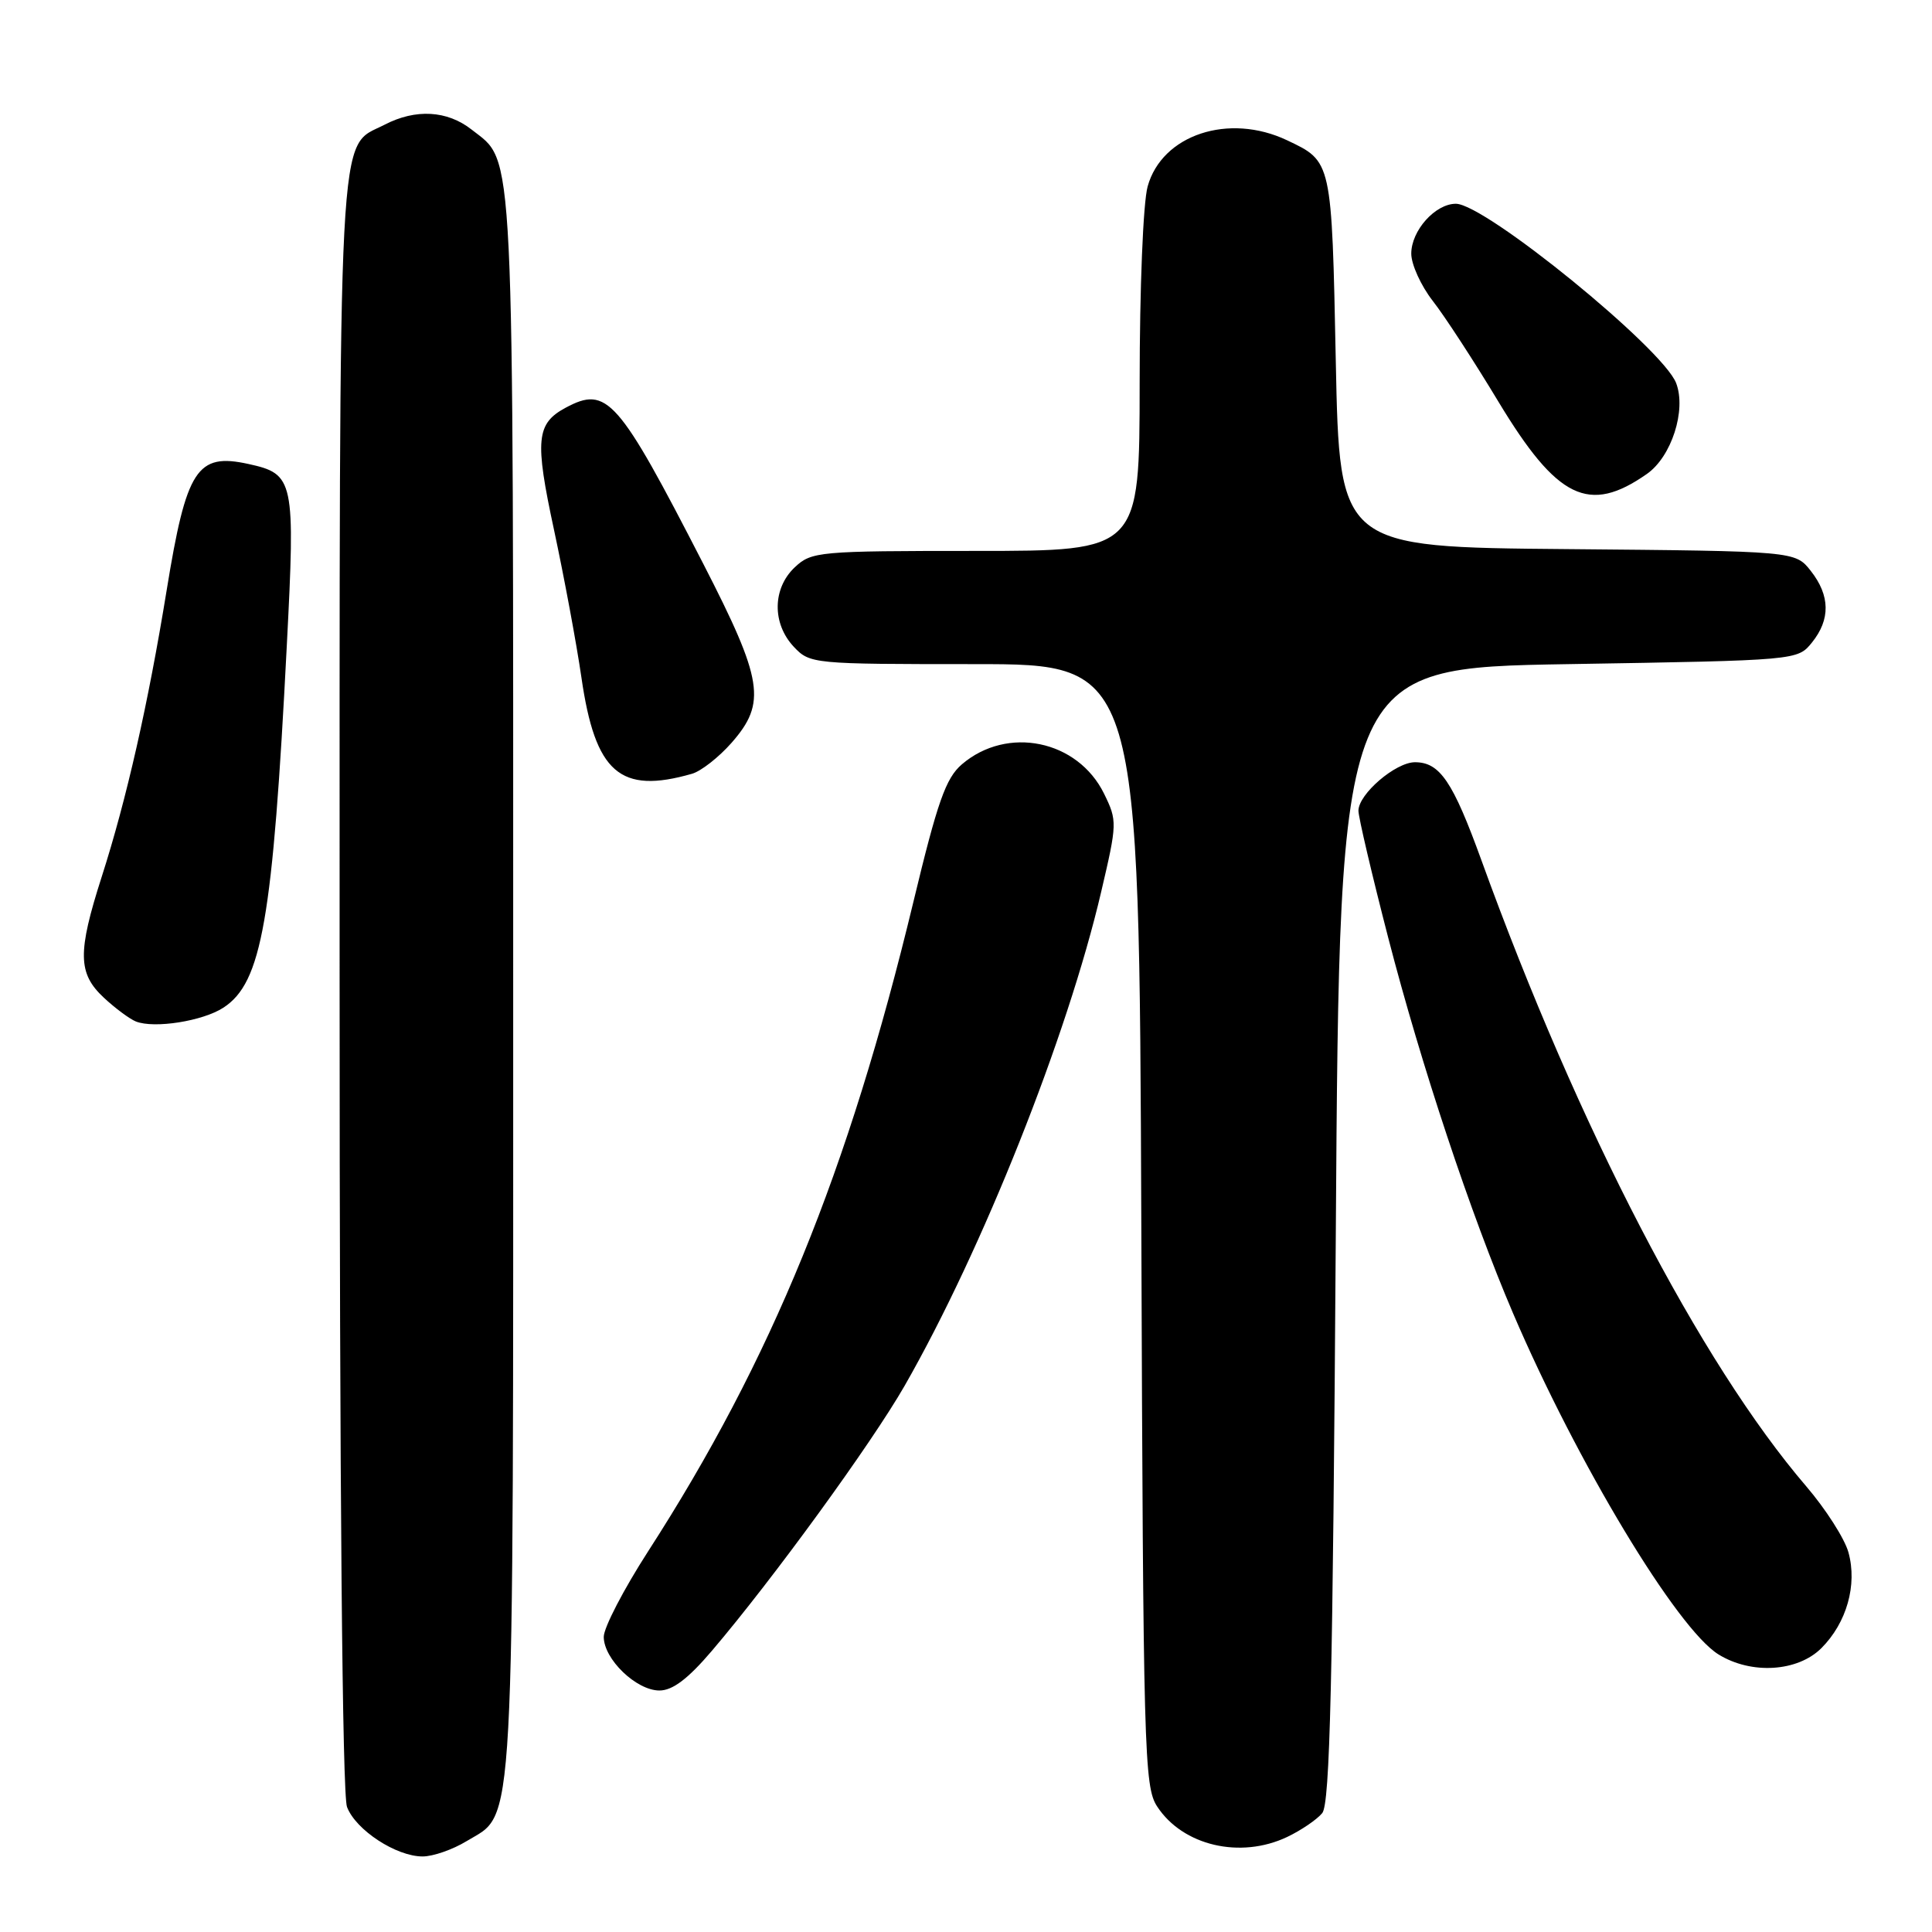 <?xml version="1.0" encoding="UTF-8" standalone="no"?>
<!DOCTYPE svg PUBLIC "-//W3C//DTD SVG 1.1//EN" "http://www.w3.org/Graphics/SVG/1.1/DTD/svg11.dtd" >
<svg xmlns="http://www.w3.org/2000/svg" xmlns:xlink="http://www.w3.org/1999/xlink" version="1.1" viewBox="0 0 256 256">
 <g >
 <path fill="currentColor"
d=" M 61.81 243.97 C 68.31 240.01 68.00 245.64 68.00 130.50 C 68.00 16.97 68.23 21.69 62.49 17.17 C 59.26 14.63 55.08 14.39 50.97 16.52 C 44.67 19.77 45.00 13.46 45.00 130.39 C 45.00 197.14 45.36 237.83 45.98 239.43 C 47.14 242.49 52.50 245.99 56.00 245.99 C 57.38 245.99 59.99 245.08 61.81 243.97 Z  M 170.55 243.41 C 172.40 242.53 174.49 241.11 175.20 240.25 C 176.23 239.02 176.60 223.04 177.00 163.60 C 177.50 88.50 177.50 88.50 207.84 88.00 C 238.18 87.50 238.18 87.50 240.09 85.14 C 242.56 82.08 242.51 78.92 239.94 75.65 C 237.88 73.03 237.88 73.03 207.69 72.76 C 177.50 72.50 177.50 72.50 177.00 47.90 C 176.46 21.23 176.50 21.41 170.55 18.59 C 162.82 14.92 153.97 17.85 152.07 24.70 C 151.47 26.84 151.01 38.22 151.01 50.75 C 151.00 73.00 151.00 73.00 129.31 73.00 C 108.43 73.00 107.54 73.08 105.31 75.17 C 102.35 77.96 102.29 82.61 105.17 85.69 C 107.32 87.97 107.65 88.00 129.15 88.00 C 150.95 88.00 150.95 88.00 151.23 162.29 C 151.48 232.27 151.61 236.75 153.33 239.37 C 156.73 244.57 164.35 246.35 170.55 243.41 Z  M 94.32 218.75 C 102.39 209.28 115.48 191.28 119.88 183.60 C 130.17 165.61 141.45 137.28 145.91 118.18 C 148.04 109.10 148.05 108.75 146.30 105.18 C 142.81 98.05 133.46 96.12 127.44 101.29 C 125.32 103.12 124.22 106.24 121.03 119.50 C 112.40 155.32 102.25 180.18 85.86 205.59 C 82.64 210.59 80.00 215.67 80.00 216.89 C 80.00 219.84 84.31 224.00 87.38 224.00 C 89.12 224.00 91.16 222.46 94.32 218.75 Z  M 241.35 218.38 C 244.70 215.02 246.12 210.01 244.93 205.70 C 244.43 203.88 241.91 199.95 239.34 196.95 C 225.30 180.57 209.12 149.40 196.30 114.00 C 192.51 103.54 190.79 101.00 187.49 101.00 C 184.92 101.00 180.00 105.22 180.00 107.43 C 180.00 108.27 181.77 115.83 183.94 124.23 C 188.30 141.10 194.90 160.96 200.48 174.00 C 208.96 193.82 222.22 215.83 227.71 219.22 C 232.06 221.91 238.20 221.53 241.35 218.38 Z  M 29.62 133.51 C 34.69 130.19 36.14 121.94 38.00 85.59 C 39.14 63.55 38.98 62.81 32.92 61.48 C 26.09 59.98 24.70 62.13 22.08 78.23 C 19.63 93.30 16.77 105.92 13.47 116.20 C 10.26 126.22 10.31 128.98 13.75 132.19 C 15.26 133.60 17.18 135.02 18.00 135.35 C 20.45 136.32 26.89 135.30 29.62 133.51 Z  M 91.69 102.53 C 92.89 102.19 95.25 100.34 96.94 98.42 C 101.59 93.12 101.12 90.15 93.20 74.73 C 81.89 52.73 80.44 51.09 74.96 54.02 C 71.05 56.12 70.84 58.28 73.41 70.21 C 74.74 76.42 76.38 85.22 77.04 89.76 C 78.87 102.41 82.15 105.27 91.69 102.53 Z  M 218.22 62.80 C 221.48 60.53 223.47 54.36 222.10 50.77 C 220.37 46.20 196.79 27.00 192.91 27.00 C 190.18 27.00 187.00 30.55 187.00 33.61 C 187.00 35.04 188.28 37.85 189.84 39.86 C 191.41 41.86 195.33 47.88 198.55 53.23 C 206.34 66.13 210.54 68.18 218.22 62.80 Z "/>
</g>
</svg>
